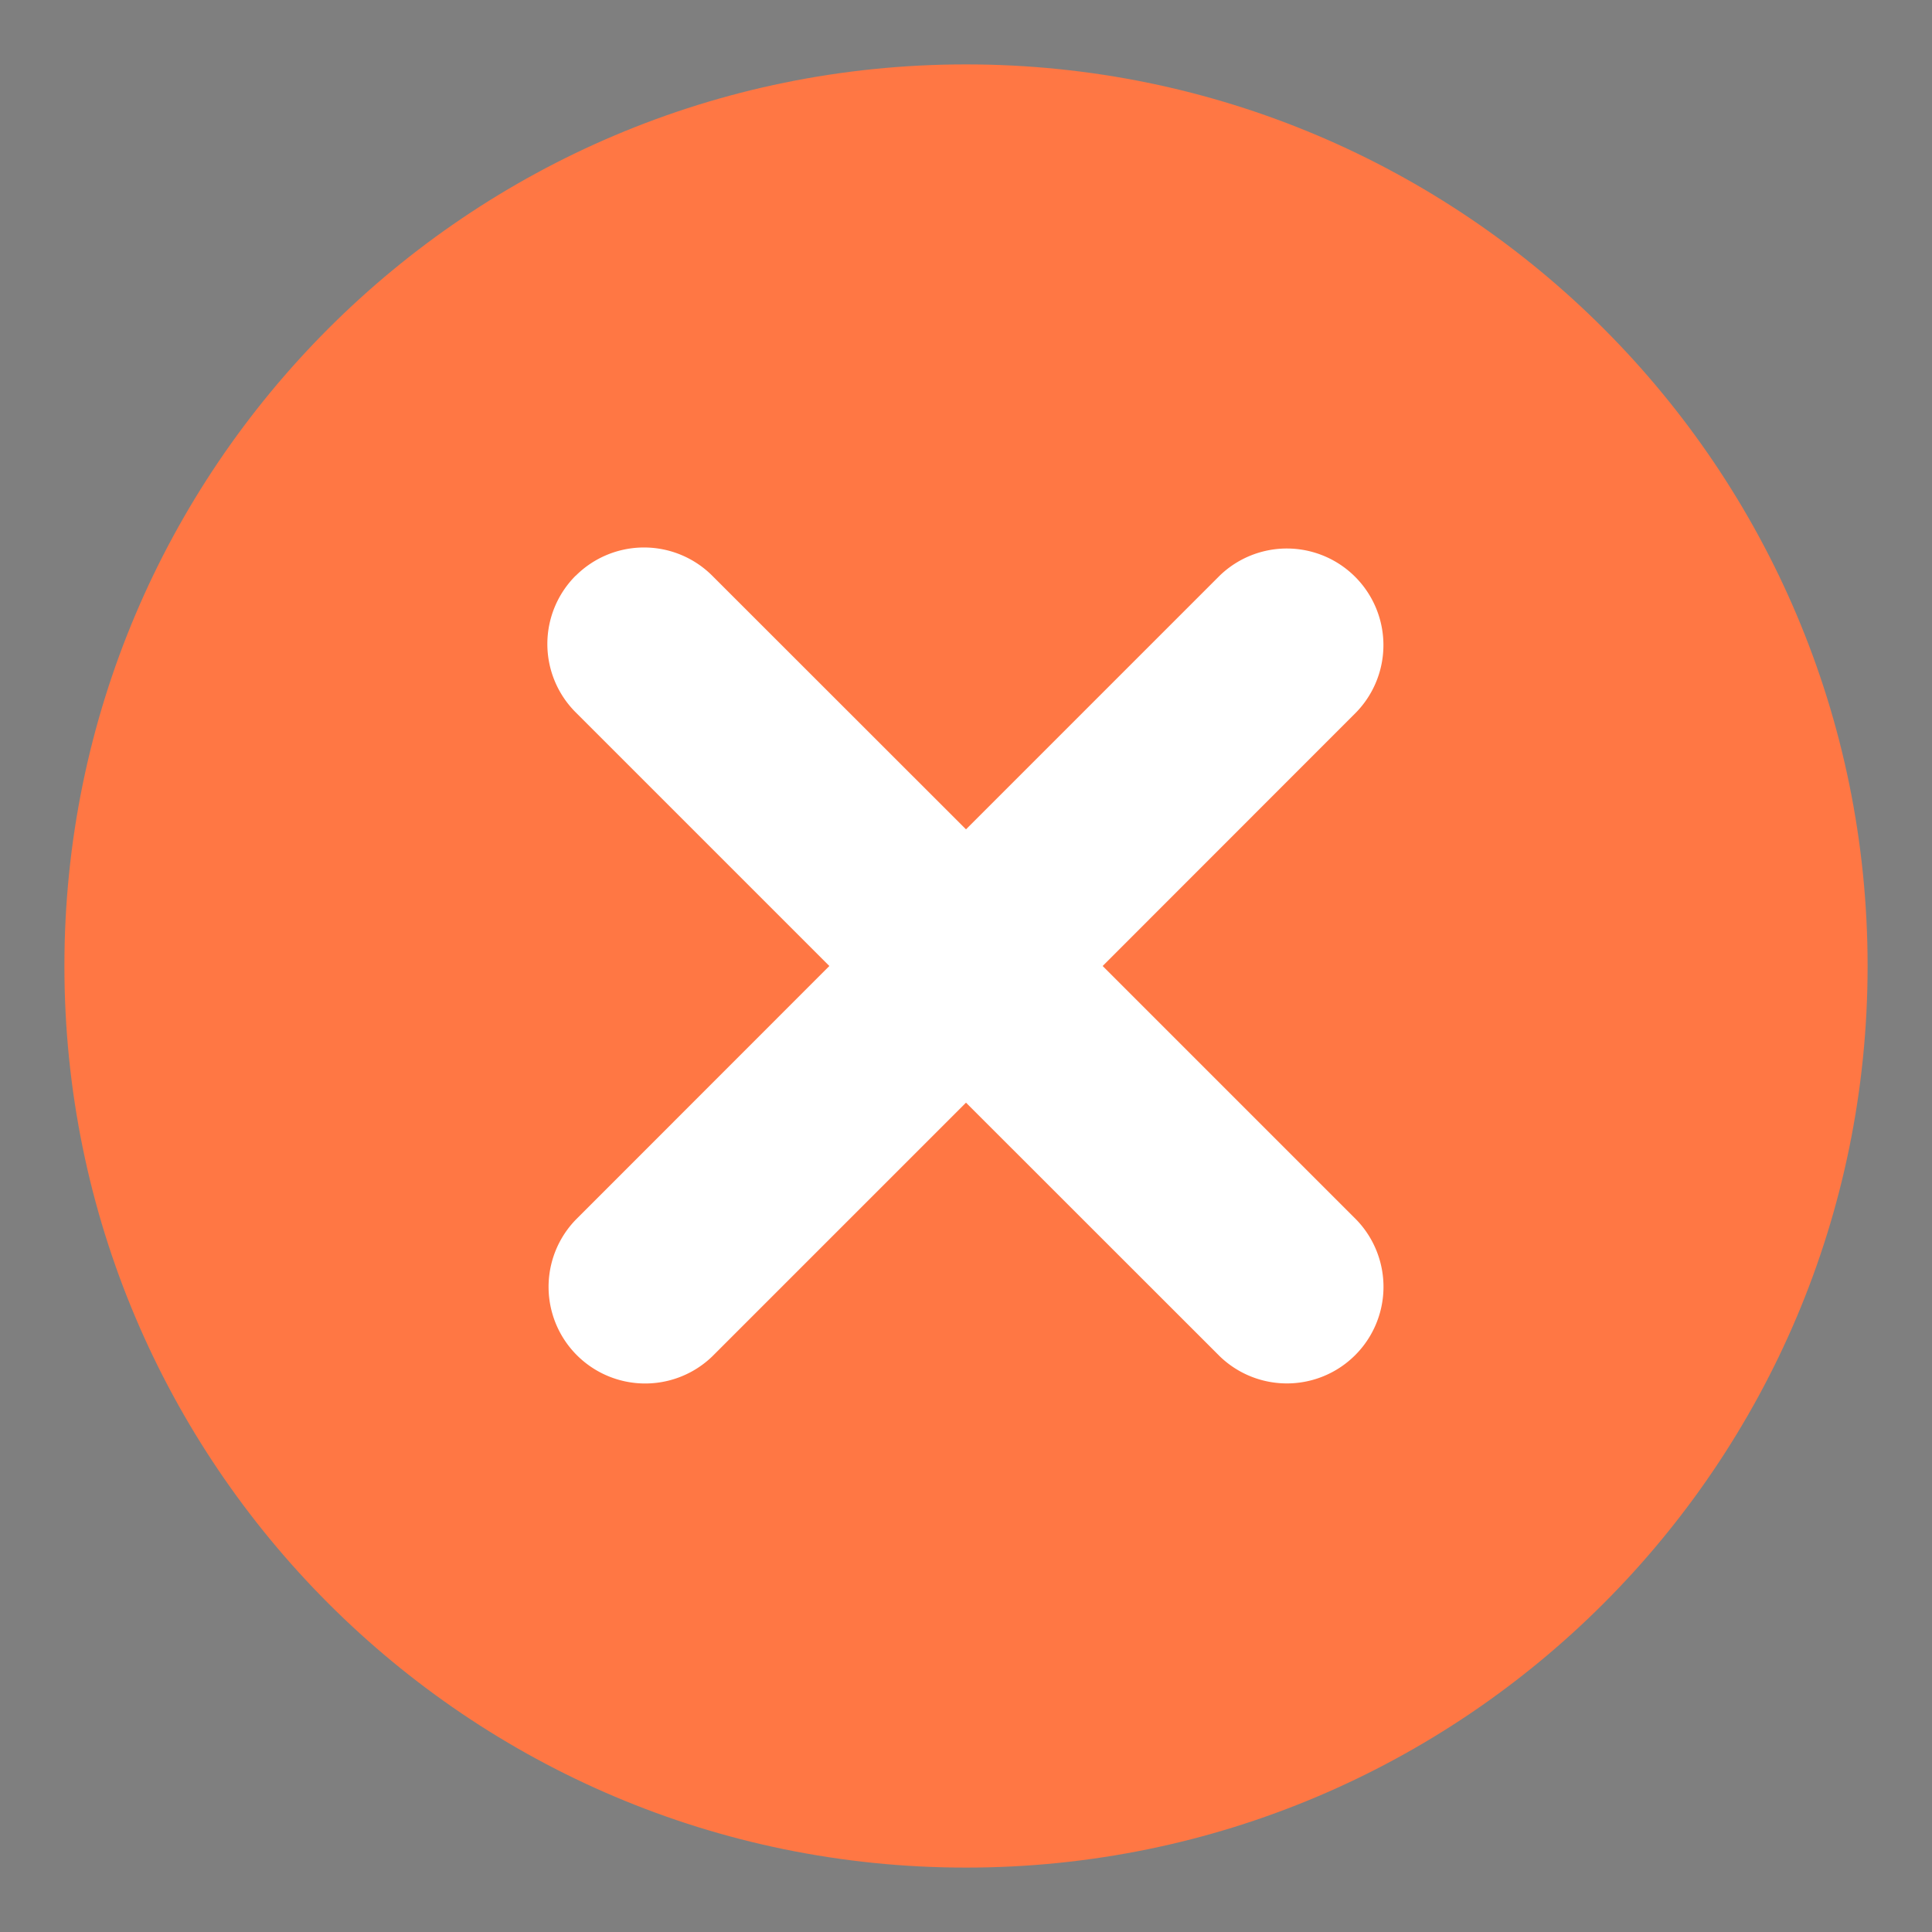 <?xml version="1.0" standalone="no"?><!DOCTYPE svg PUBLIC "-//W3C//DTD SVG 1.1//EN" "http://www.w3.org/Graphics/SVG/1.1/DTD/svg11.dtd"><svg t="1729504407690" class="icon" viewBox="0 0 1024 1024" version="1.1" xmlns="http://www.w3.org/2000/svg" p-id="1739" xmlns:xlink="http://www.w3.org/1999/xlink" width="200" height="200"><rect x="0" y="0" width="1024" height="1024" fill="#808080" stroke="none"/><path d="M0 0h1024v1024H0V0z" fill="#202425" opacity=".01" p-id="1740"></path><path d="M989.867 512c0 263.919-213.948 477.867-477.867 477.867S34.133 775.919 34.133 512 248.081 34.133 512 34.133s477.867 213.948 477.867 477.867z" fill="#FF7744" p-id="1741"></path><path d="M305.152 305.152a51.2 51.2 0 0 1 72.363 0L512 439.569l134.485-134.485a51.2 51.2 0 0 1 72.363 72.431L584.431 512l134.485 134.485a51.2 51.2 0 0 1-72.431 72.363L512 584.431l-134.485 134.485a51.2 51.2 0 0 1-72.363-72.431L439.569 512l-134.485-134.485a51.2 51.2 0 0 1 0-72.363z" fill="#FFFFFF" p-id="1742"></path></svg>